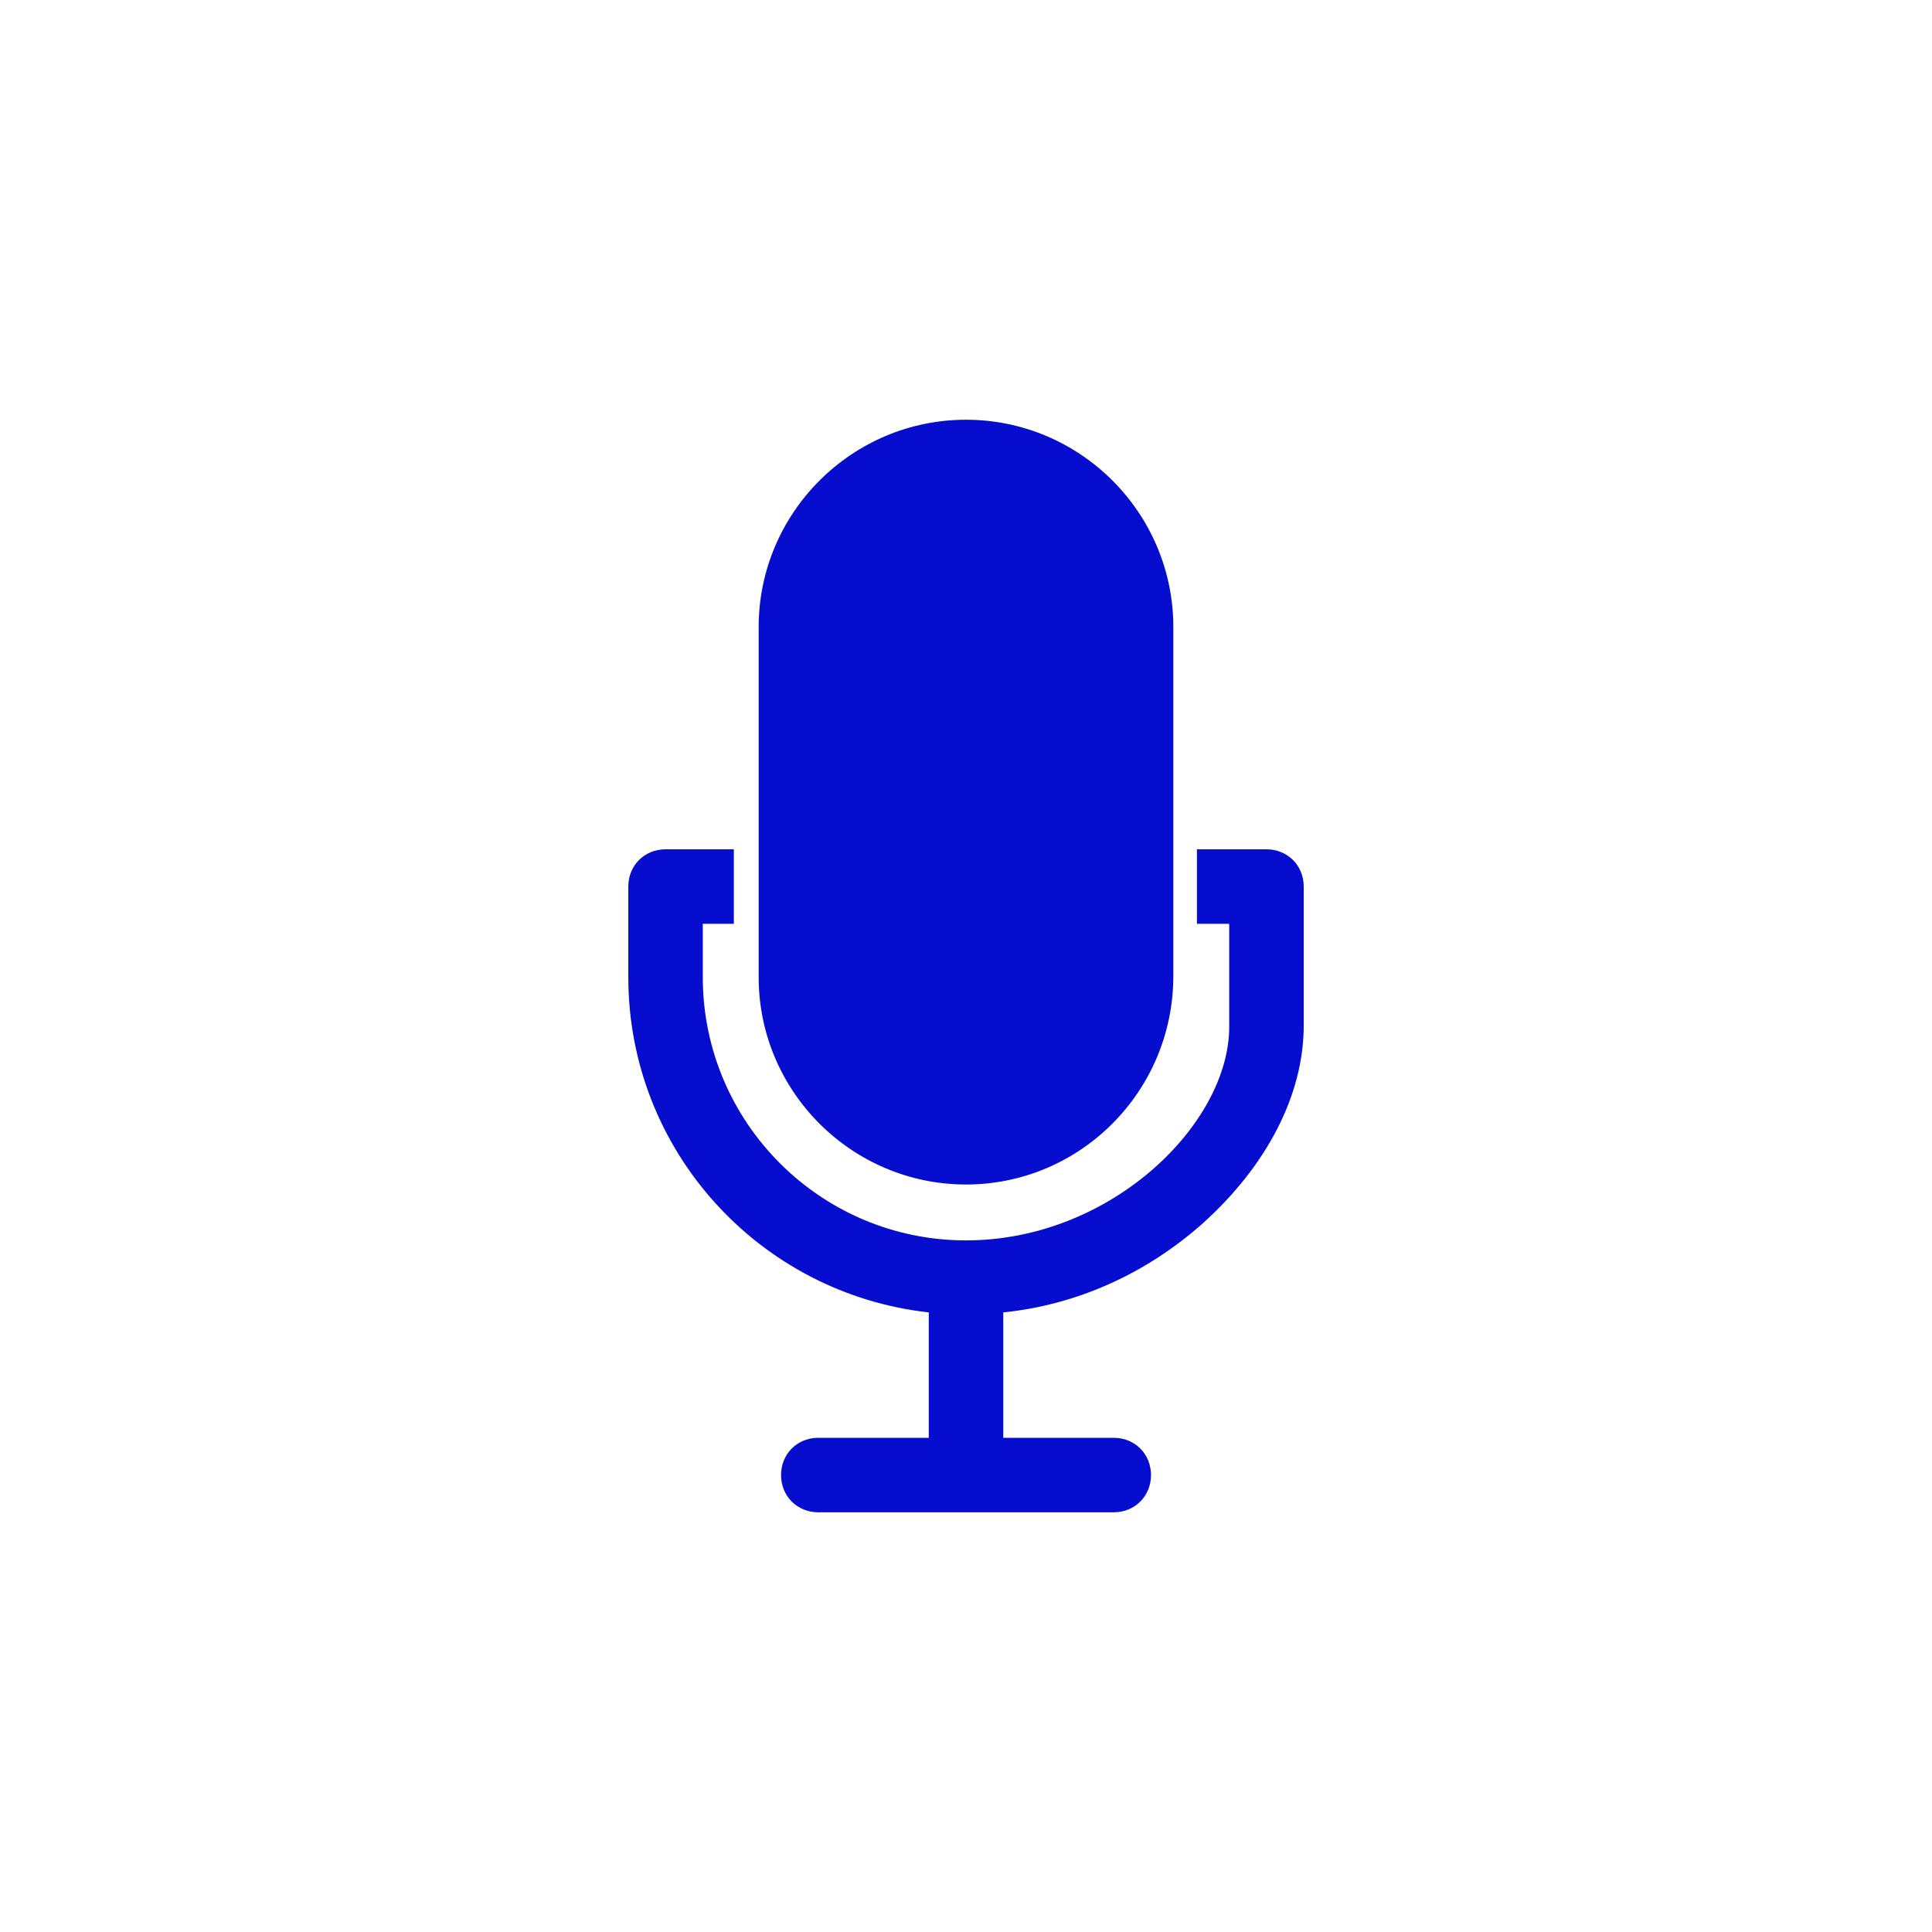 <?xml version="1.0" encoding="UTF-8"?>
<svg width="752pt" height="752pt" version="1.1" viewBox="0 0 752 752" xmlns="http://www.w3.org/2000/svg">
 <g>
  <path d="m376 461.05c44.457 0 80.703-36.242 80.703-81.184v-135.79c0-44.457-36.242-80.699-80.703-80.699-44.457 0-80.703 36.242-80.703 80.703v136.27c0.004 44.457 36.246 80.699 80.703 80.699z" fill="#060dcfc7"/>
  <path d="m492.95 330.58h-27.062v28.996h12.562v40.109c0 37.691-45.91 83.117-102.45 83.117-56.539 0-102.45-45.91-102.45-102.45v-20.781h12.082v-28.996h-26.578c-8.215 0-14.496 6.281-14.496 14.496v35.277c0 67.656 51.223 123.23 116.95 130.48l0.004 48.812h-43.008c-8.215 0-14.496 6.281-14.496 14.496 0 8.215 6.281 14.496 14.496 14.496h115.01c8.215 0 14.496-6.281 14.496-14.496 0-8.215-6.281-14.496-14.496-14.496h-43.008v-48.809c28.512-2.898 55.574-14.98 77.801-34.793 24.645-22.23 39.145-49.773 39.145-76.836v-54.125c0-8.215-6.285-14.496-14.5-14.496z" fill="#060dcfc7"/>
 </g>
</svg>
